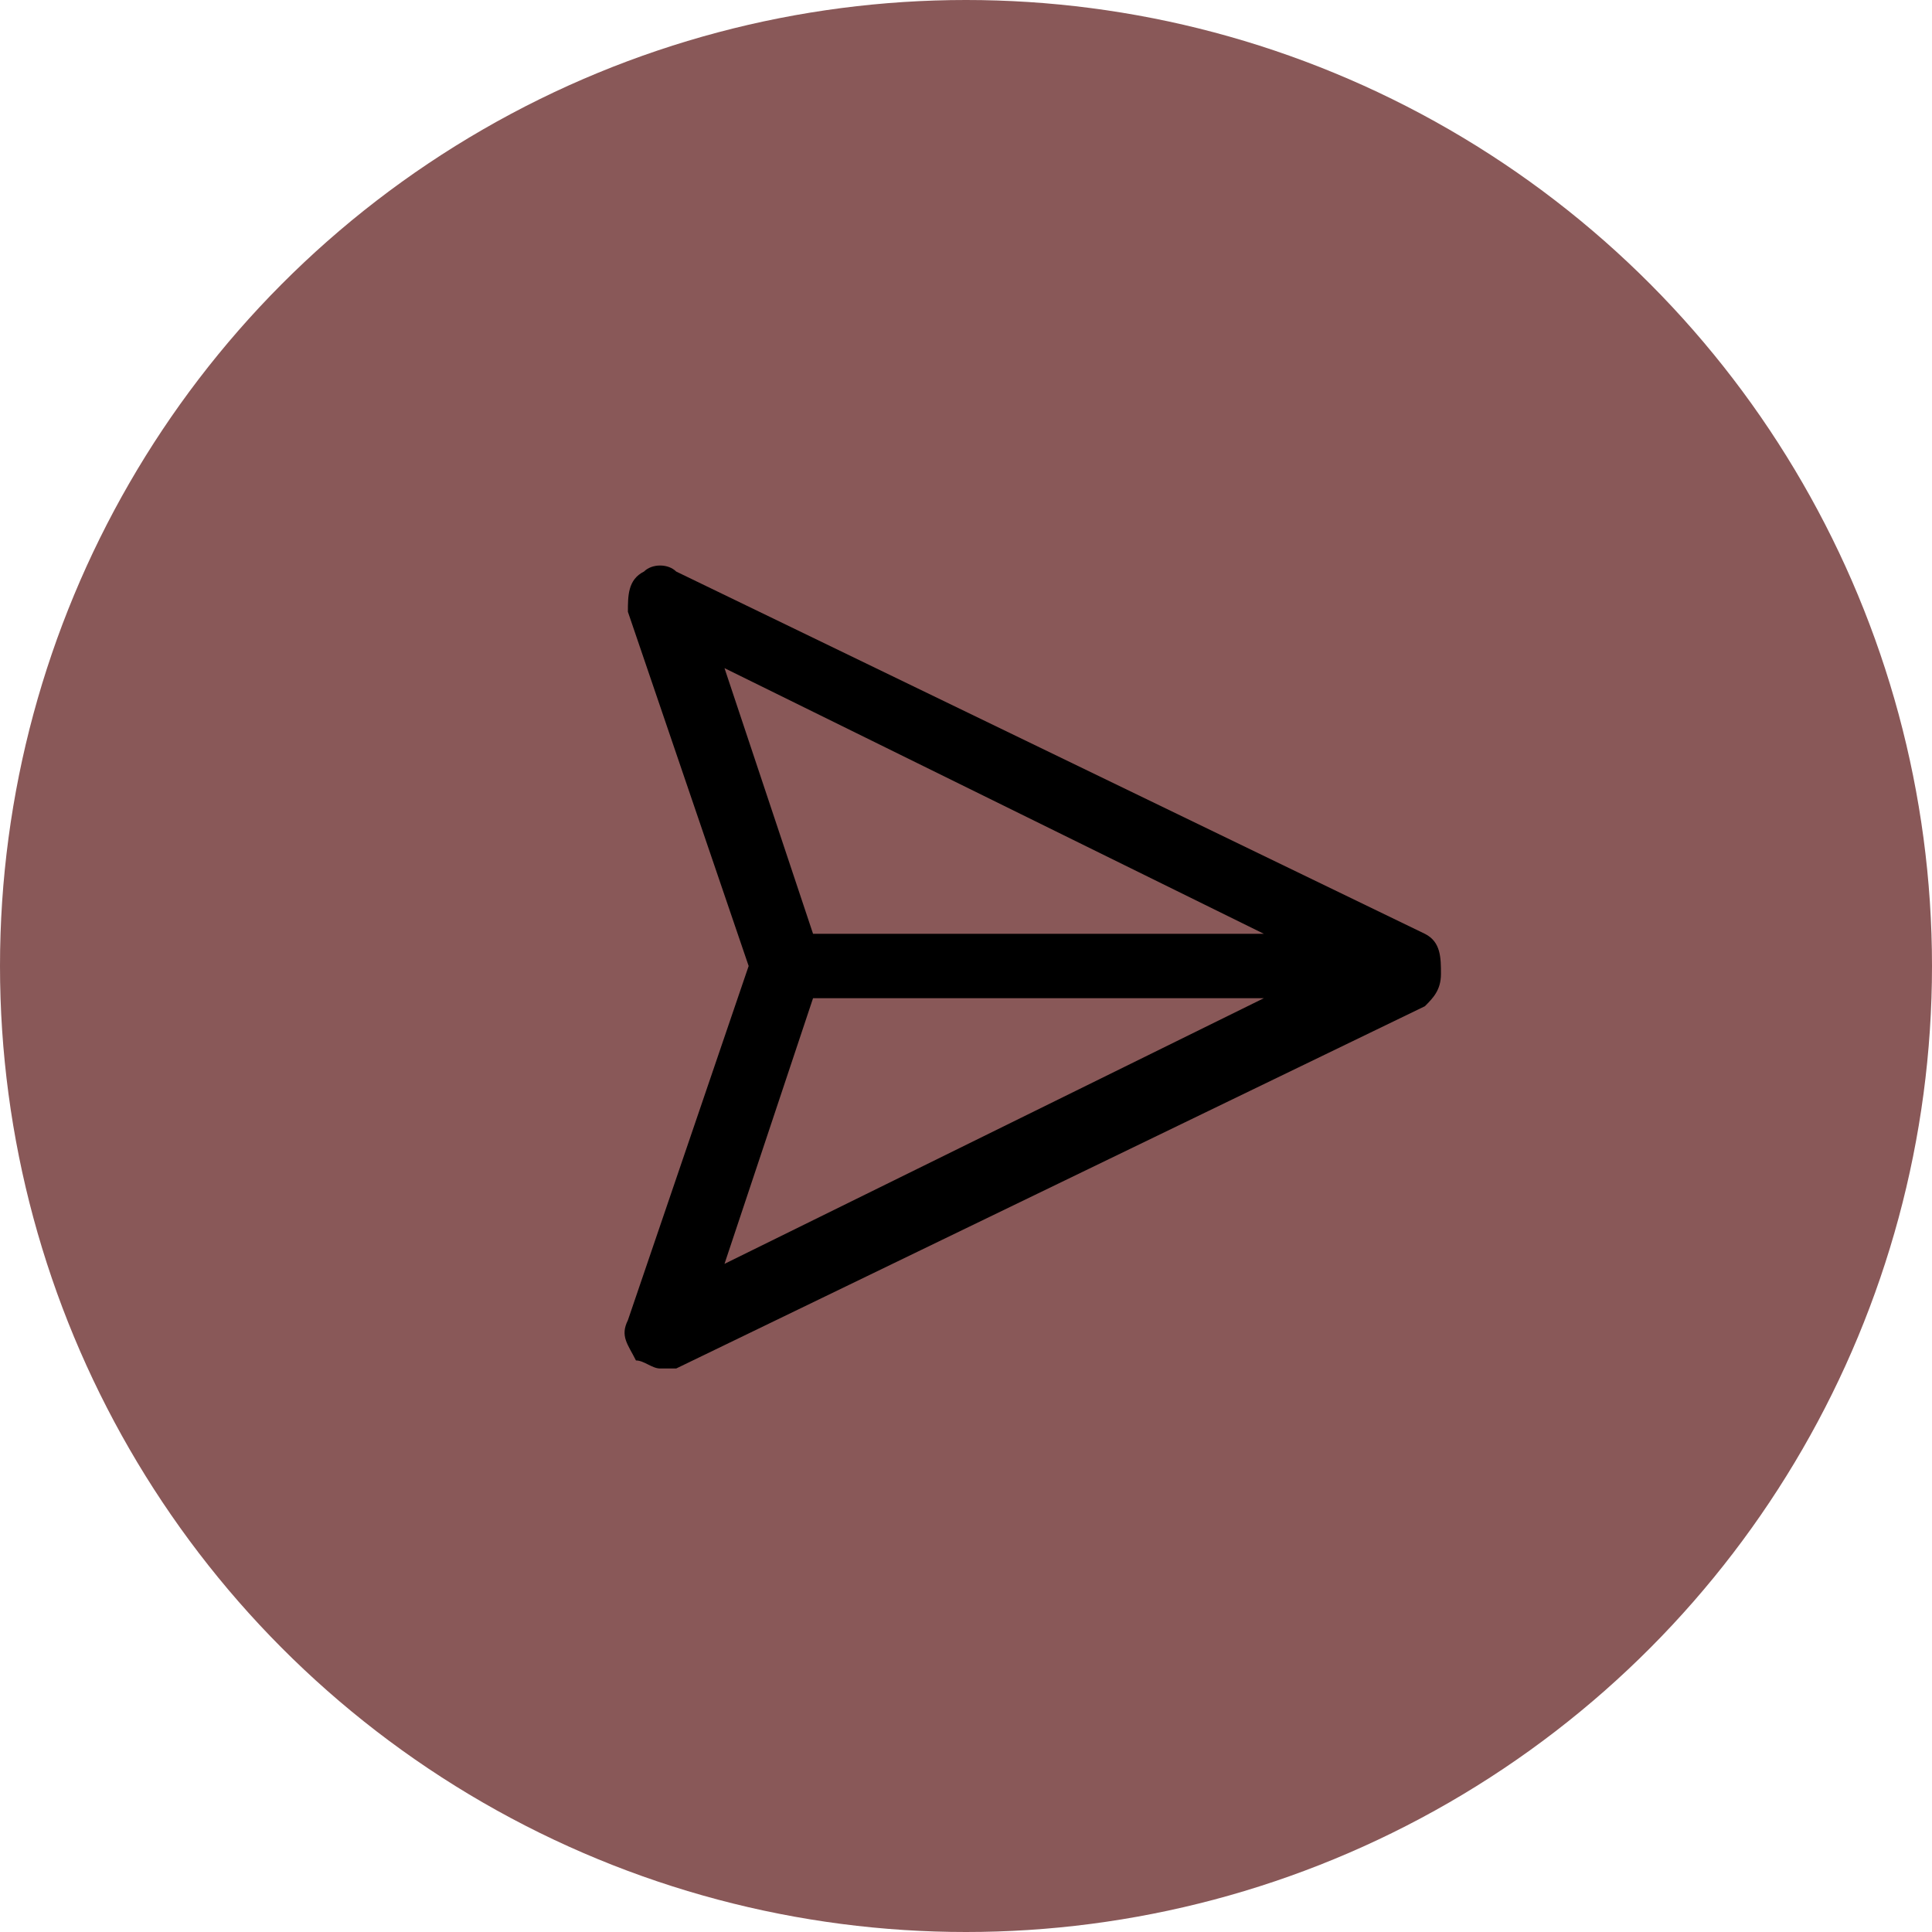 <!-- Generator: Adobe Illustrator 22.1.0, SVG Export Plug-In  -->
<svg version="1.1"
	 xmlns="http://www.w3.org/2000/svg" xmlns:xlink="http://www.w3.org/1999/xlink" xmlns:a="http://ns.adobe.com/AdobeSVGViewerExtensions/3.0/"
	 x="0px" y="0px" width="24px" height="24px" viewBox="0 0 24 24" style="enable-background:new 0 0 24 24;" xml:space="preserve">
<style type="text/css">
	.st0{fill:#895858;}
</style>
<defs>
</defs>
<circle class="st0" cx="12" cy="12" r="12"/>
<path d="M17.7,11.6L8.4,7.1C8.3,7,8.1,7,8,7.1C7.8,7.2,7.8,7.4,7.8,7.6L9.3,12l-1.5,4.4c-0.1,0.2,0,0.3,0.1,0.5C8,16.9,8.1,17,8.2,17c0.1,0,0.1,0,0.2,0l9.3-4.5c0.1-0.1,0.2-0.2,0.2-0.4S17.9,11.7,17.7,11.6z M9,8.3l6.7,3.3h-5.6L9,8.3zM10.1,12.4h5.6L9,15.7L10.1,12.4z"/>
</svg>
